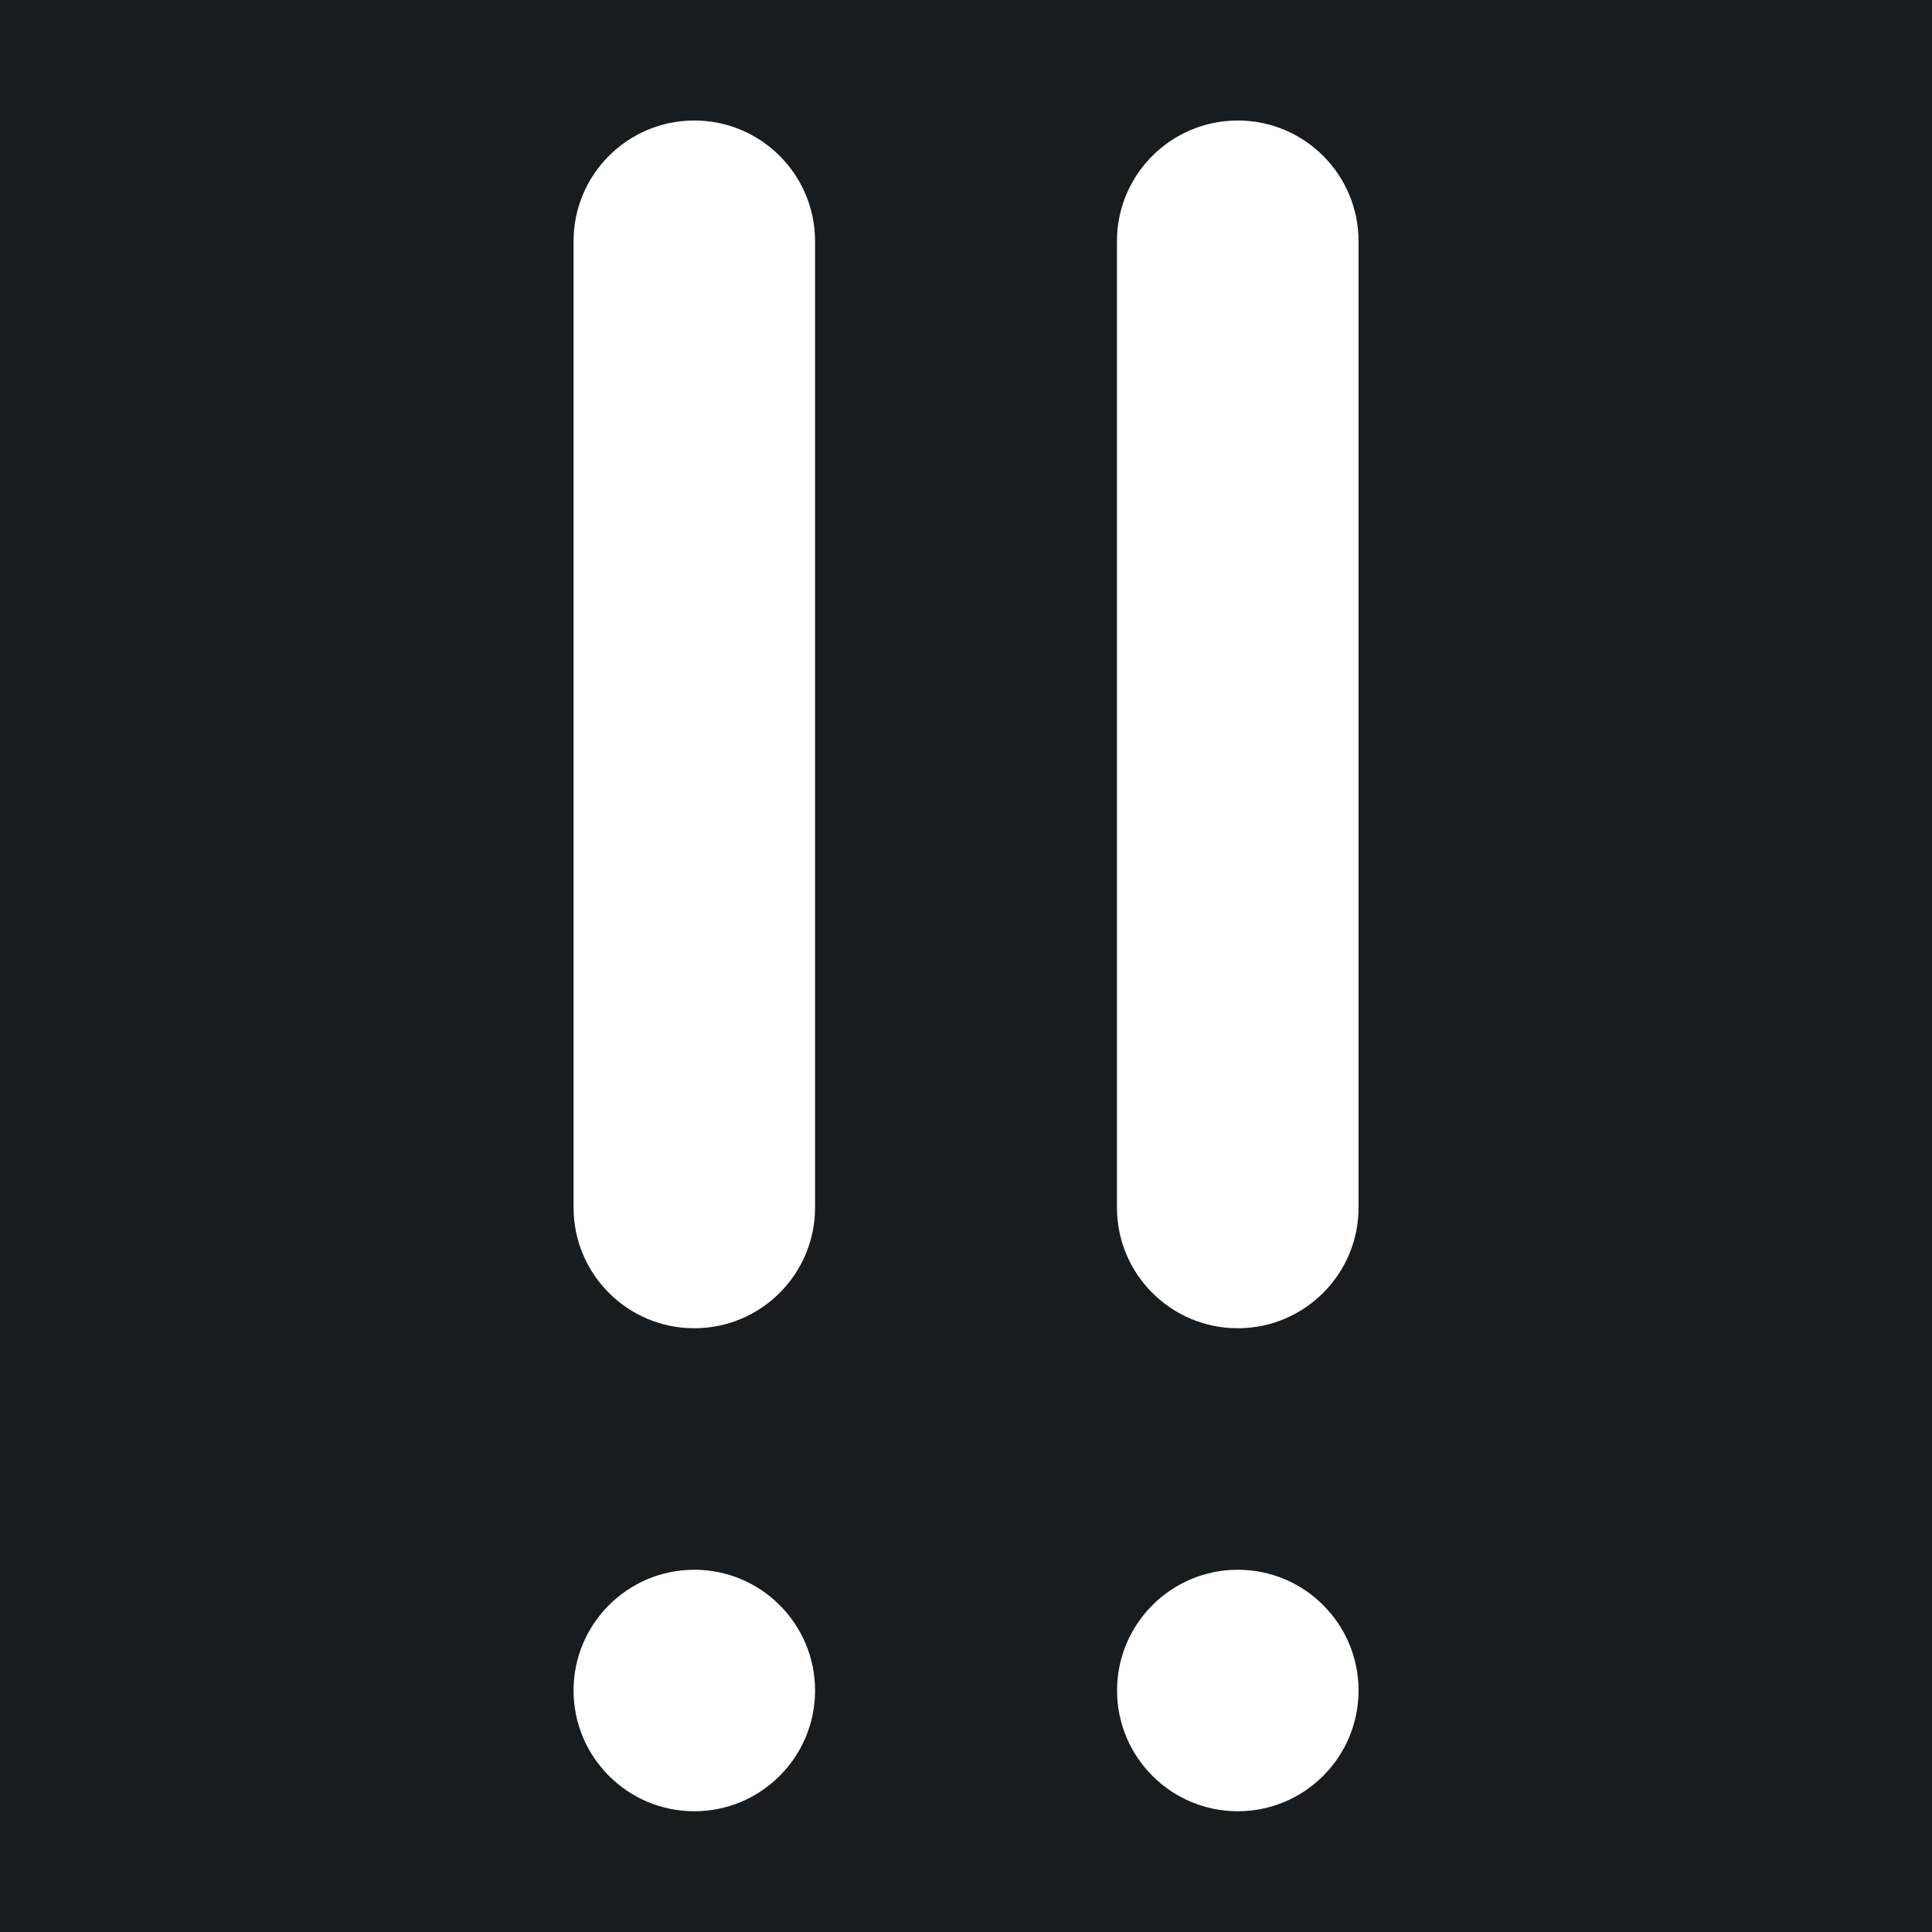 <svg width="32" height="32" viewBox="0 0 16 16" fill="none" xmlns="http://www.w3.org/2000/svg">
<rect x="0" y="0" width="16" height="16" fill="#181c1f"/>
<path fill-rule="evenodd" clip-rule="evenodd" d="M6.75 1.998C6.75 1.446 6.302 0.998 5.75 0.998C5.197 0.998 4.75 1.446 4.75 1.998V10C4.75 10.552 5.197 11 5.75 11C6.302 11 6.75 10.552 6.75 10L6.75 1.998ZM11.251 1.998C11.251 1.446 10.803 0.998 10.251 0.998C9.698 0.998 9.25 1.446 9.25 1.998L9.25 10C9.25 10.552 9.698 11 10.251 11C10.803 11 11.251 10.552 11.251 10L11.251 1.998ZM5.75 13C5.198 13 4.75 13.448 4.75 14C4.75 14.552 5.198 15 5.75 15C6.302 15 6.75 14.552 6.75 14C6.75 13.448 6.302 13 5.75 13ZM10.251 13C9.699 13 9.251 13.448 9.251 14C9.251 14.552 9.699 15 10.251 15C10.803 15 11.251 14.552 11.251 14C11.251 13.448 10.803 13 10.251 13Z" fill="#fff"/>
</svg>
